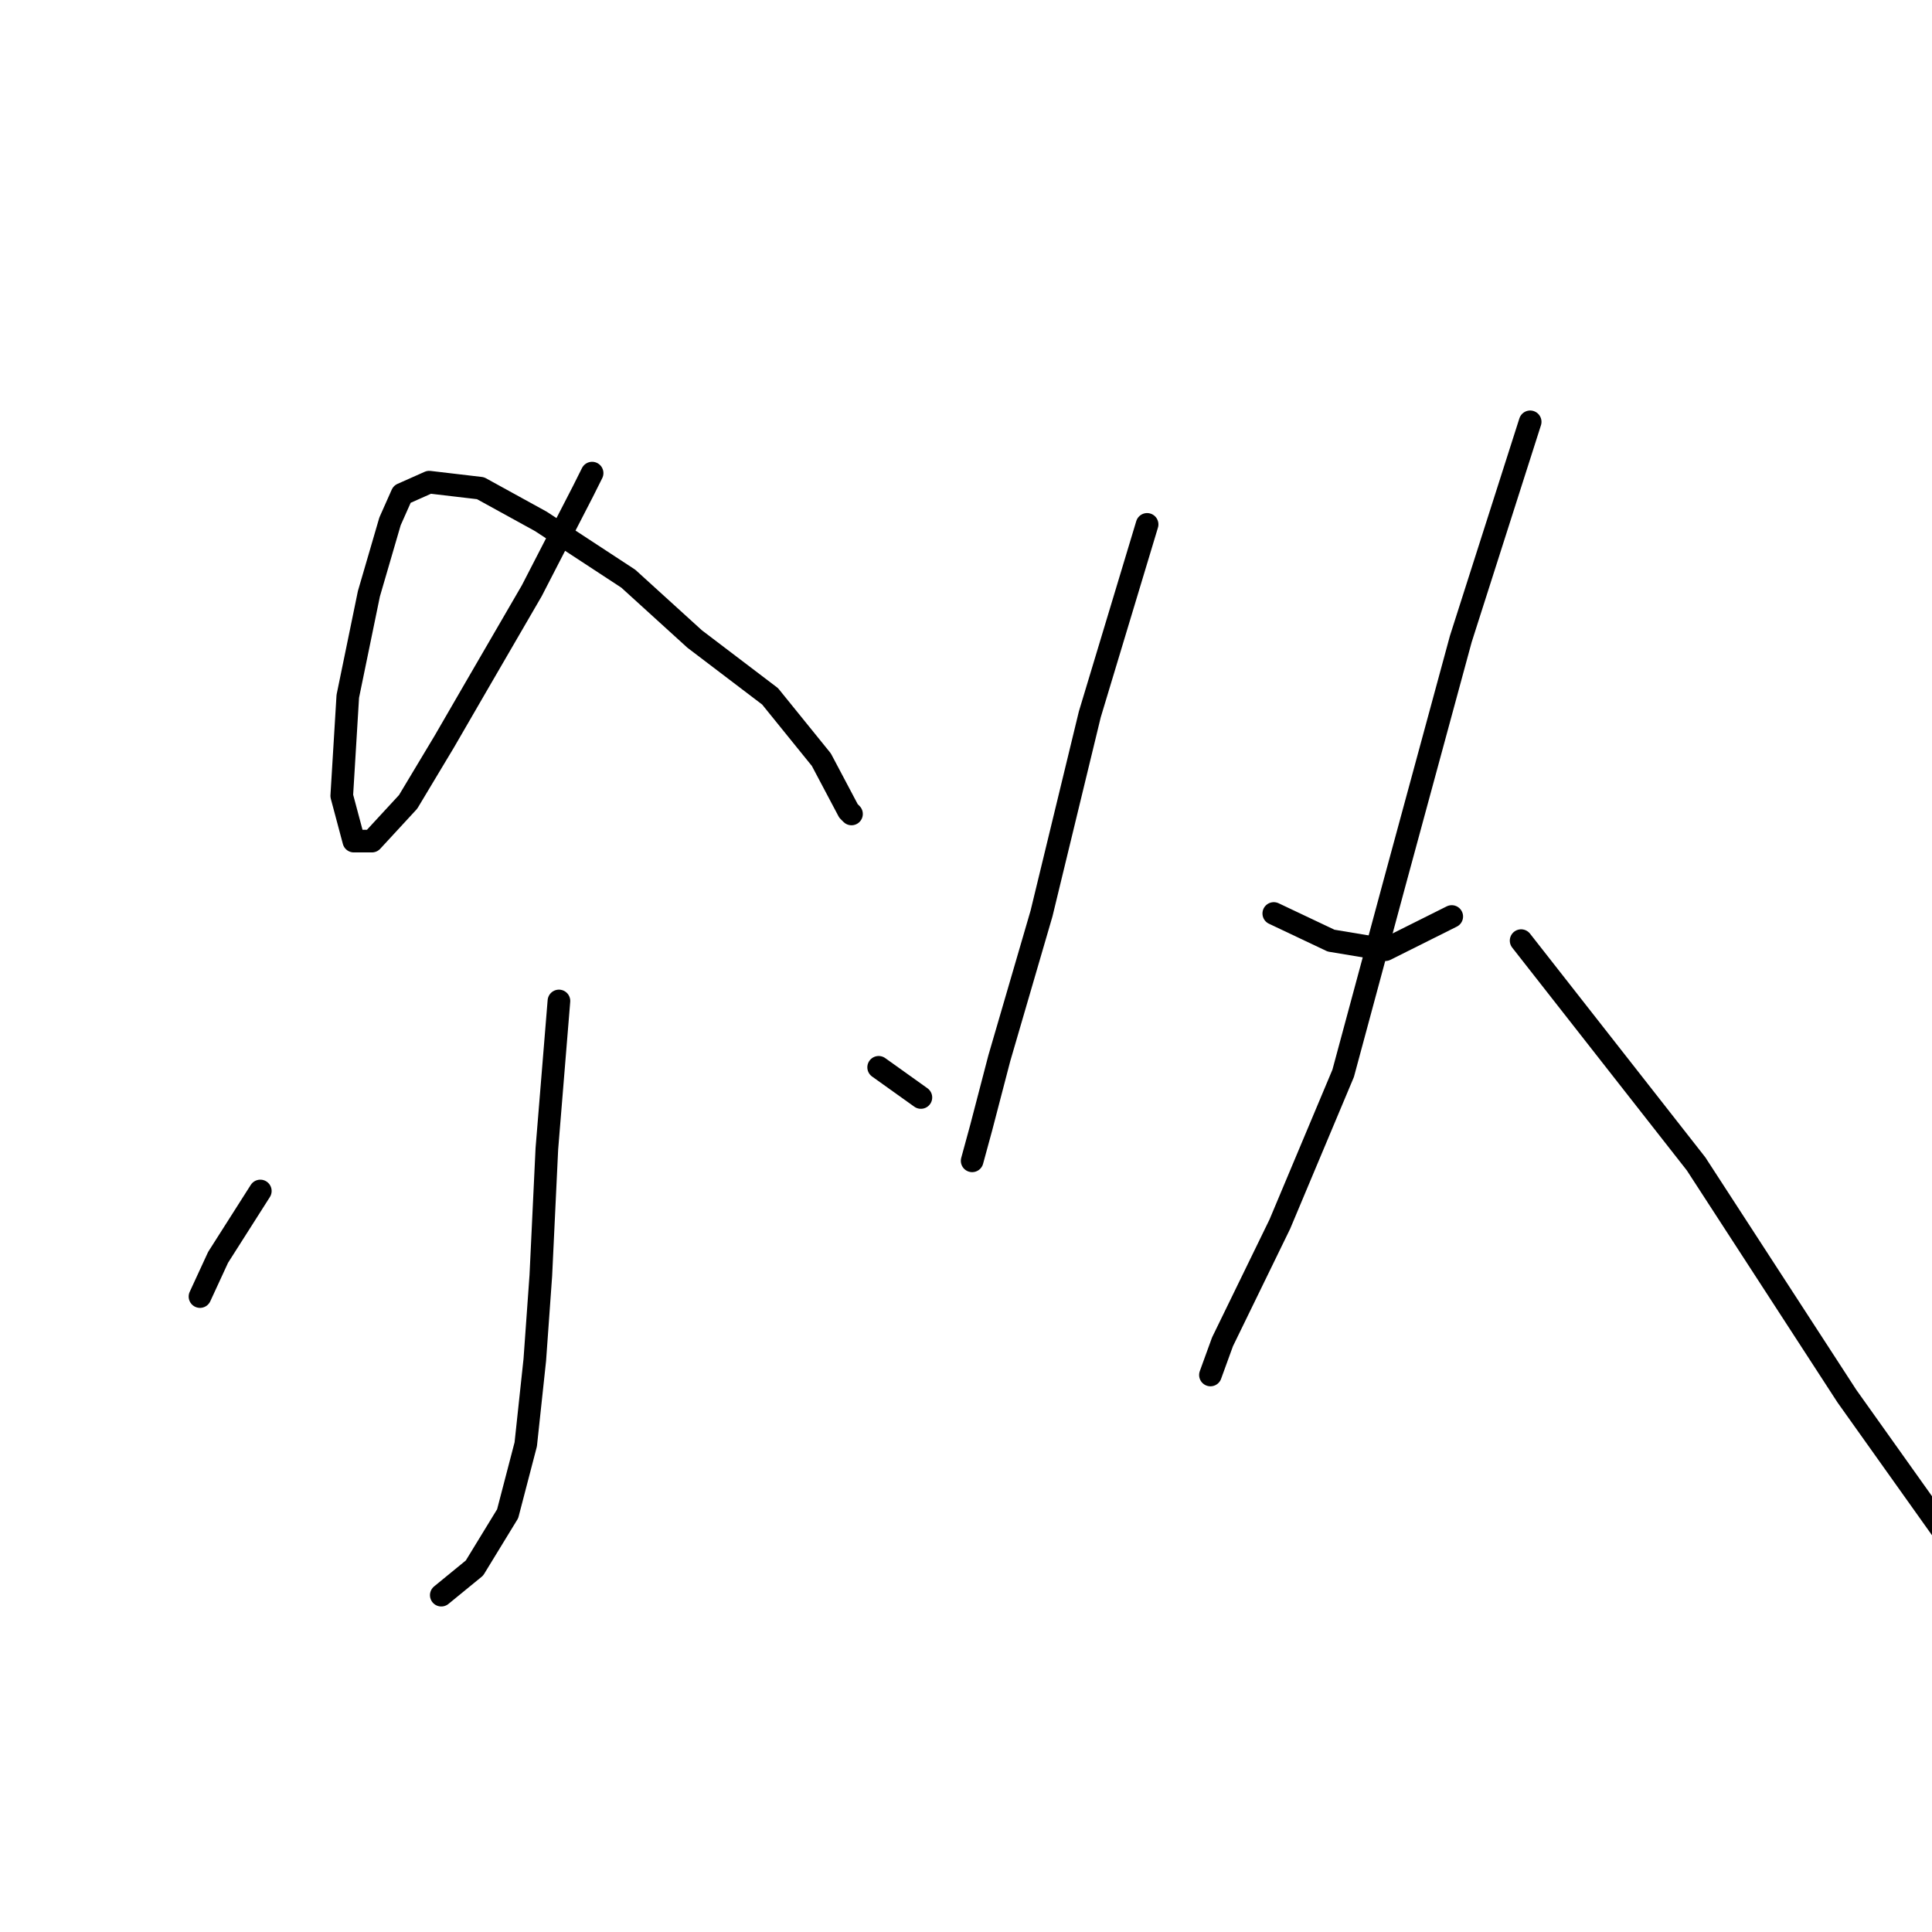 <?xml version="1.0" standalone="no"?>
    <svg width="256" height="256" xmlns="http://www.w3.org/2000/svg" version="1.1">
    <polyline stroke="black" stroke-width="3" stroke-linecap="round" fill="transparent" stroke-linejoin="round" points="78.457 62.69 77.258 65.088 70.464 78.277 63.27 90.667 58.873 98.261 54.077 106.254 49.281 111.45 46.883 111.45 45.284 105.455 46.084 92.266 48.881 78.677 51.679 69.085 53.278 65.488 56.875 63.889 63.669 64.688 71.663 69.085 83.253 76.678 92.046 84.672 102.038 92.266 108.832 100.659 112.429 107.453 112.829 107.853 112.829 107.853 " />
        <polyline stroke="black" stroke-width="3" stroke-linecap="round" fill="transparent" stroke-linejoin="round" points="74.061 132.633 72.462 152.217 71.663 169.003 70.863 180.194 69.664 191.385 67.266 200.577 62.87 207.771 58.473 211.368 58.473 211.368 " />
        <polyline stroke="black" stroke-width="3" stroke-linecap="round" fill="transparent" stroke-linejoin="round" points="34.493 157.812 28.898 166.605 26.5 171.801 26.5 171.801 " />
        <polyline stroke="black" stroke-width="3" stroke-linecap="round" fill="transparent" stroke-linejoin="round" points="116.426 141.425 122.022 145.422 122.022 145.422 " />
        <polyline stroke="black" stroke-width="3" stroke-linecap="round" fill="transparent" stroke-linejoin="round" points="151.997 69.484 144.403 94.664 138.008 121.042 132.413 140.226 130.015 149.419 128.816 153.815 128.816 153.815 " />
        <polyline stroke="black" stroke-width="3" stroke-linecap="round" fill="transparent" stroke-linejoin="round" points="168.783 121.042 176.377 124.639 183.571 125.838 192.364 121.442 192.364 121.442 " />
        <polyline stroke="black" stroke-width="3" stroke-linecap="round" fill="transparent" stroke-linejoin="round" points="202.755 55.895 193.563 84.672 184.77 117.045 177.976 142.225 169.583 162.208 161.989 177.796 160.39 182.192 160.39 182.192 " />
        <polyline stroke="black" stroke-width="3" stroke-linecap="round" fill="transparent" stroke-linejoin="round" points="201.556 124.639 224.737 154.215 244.721 184.99 259.509 205.773 259.509 205.773 " />
        </svg>